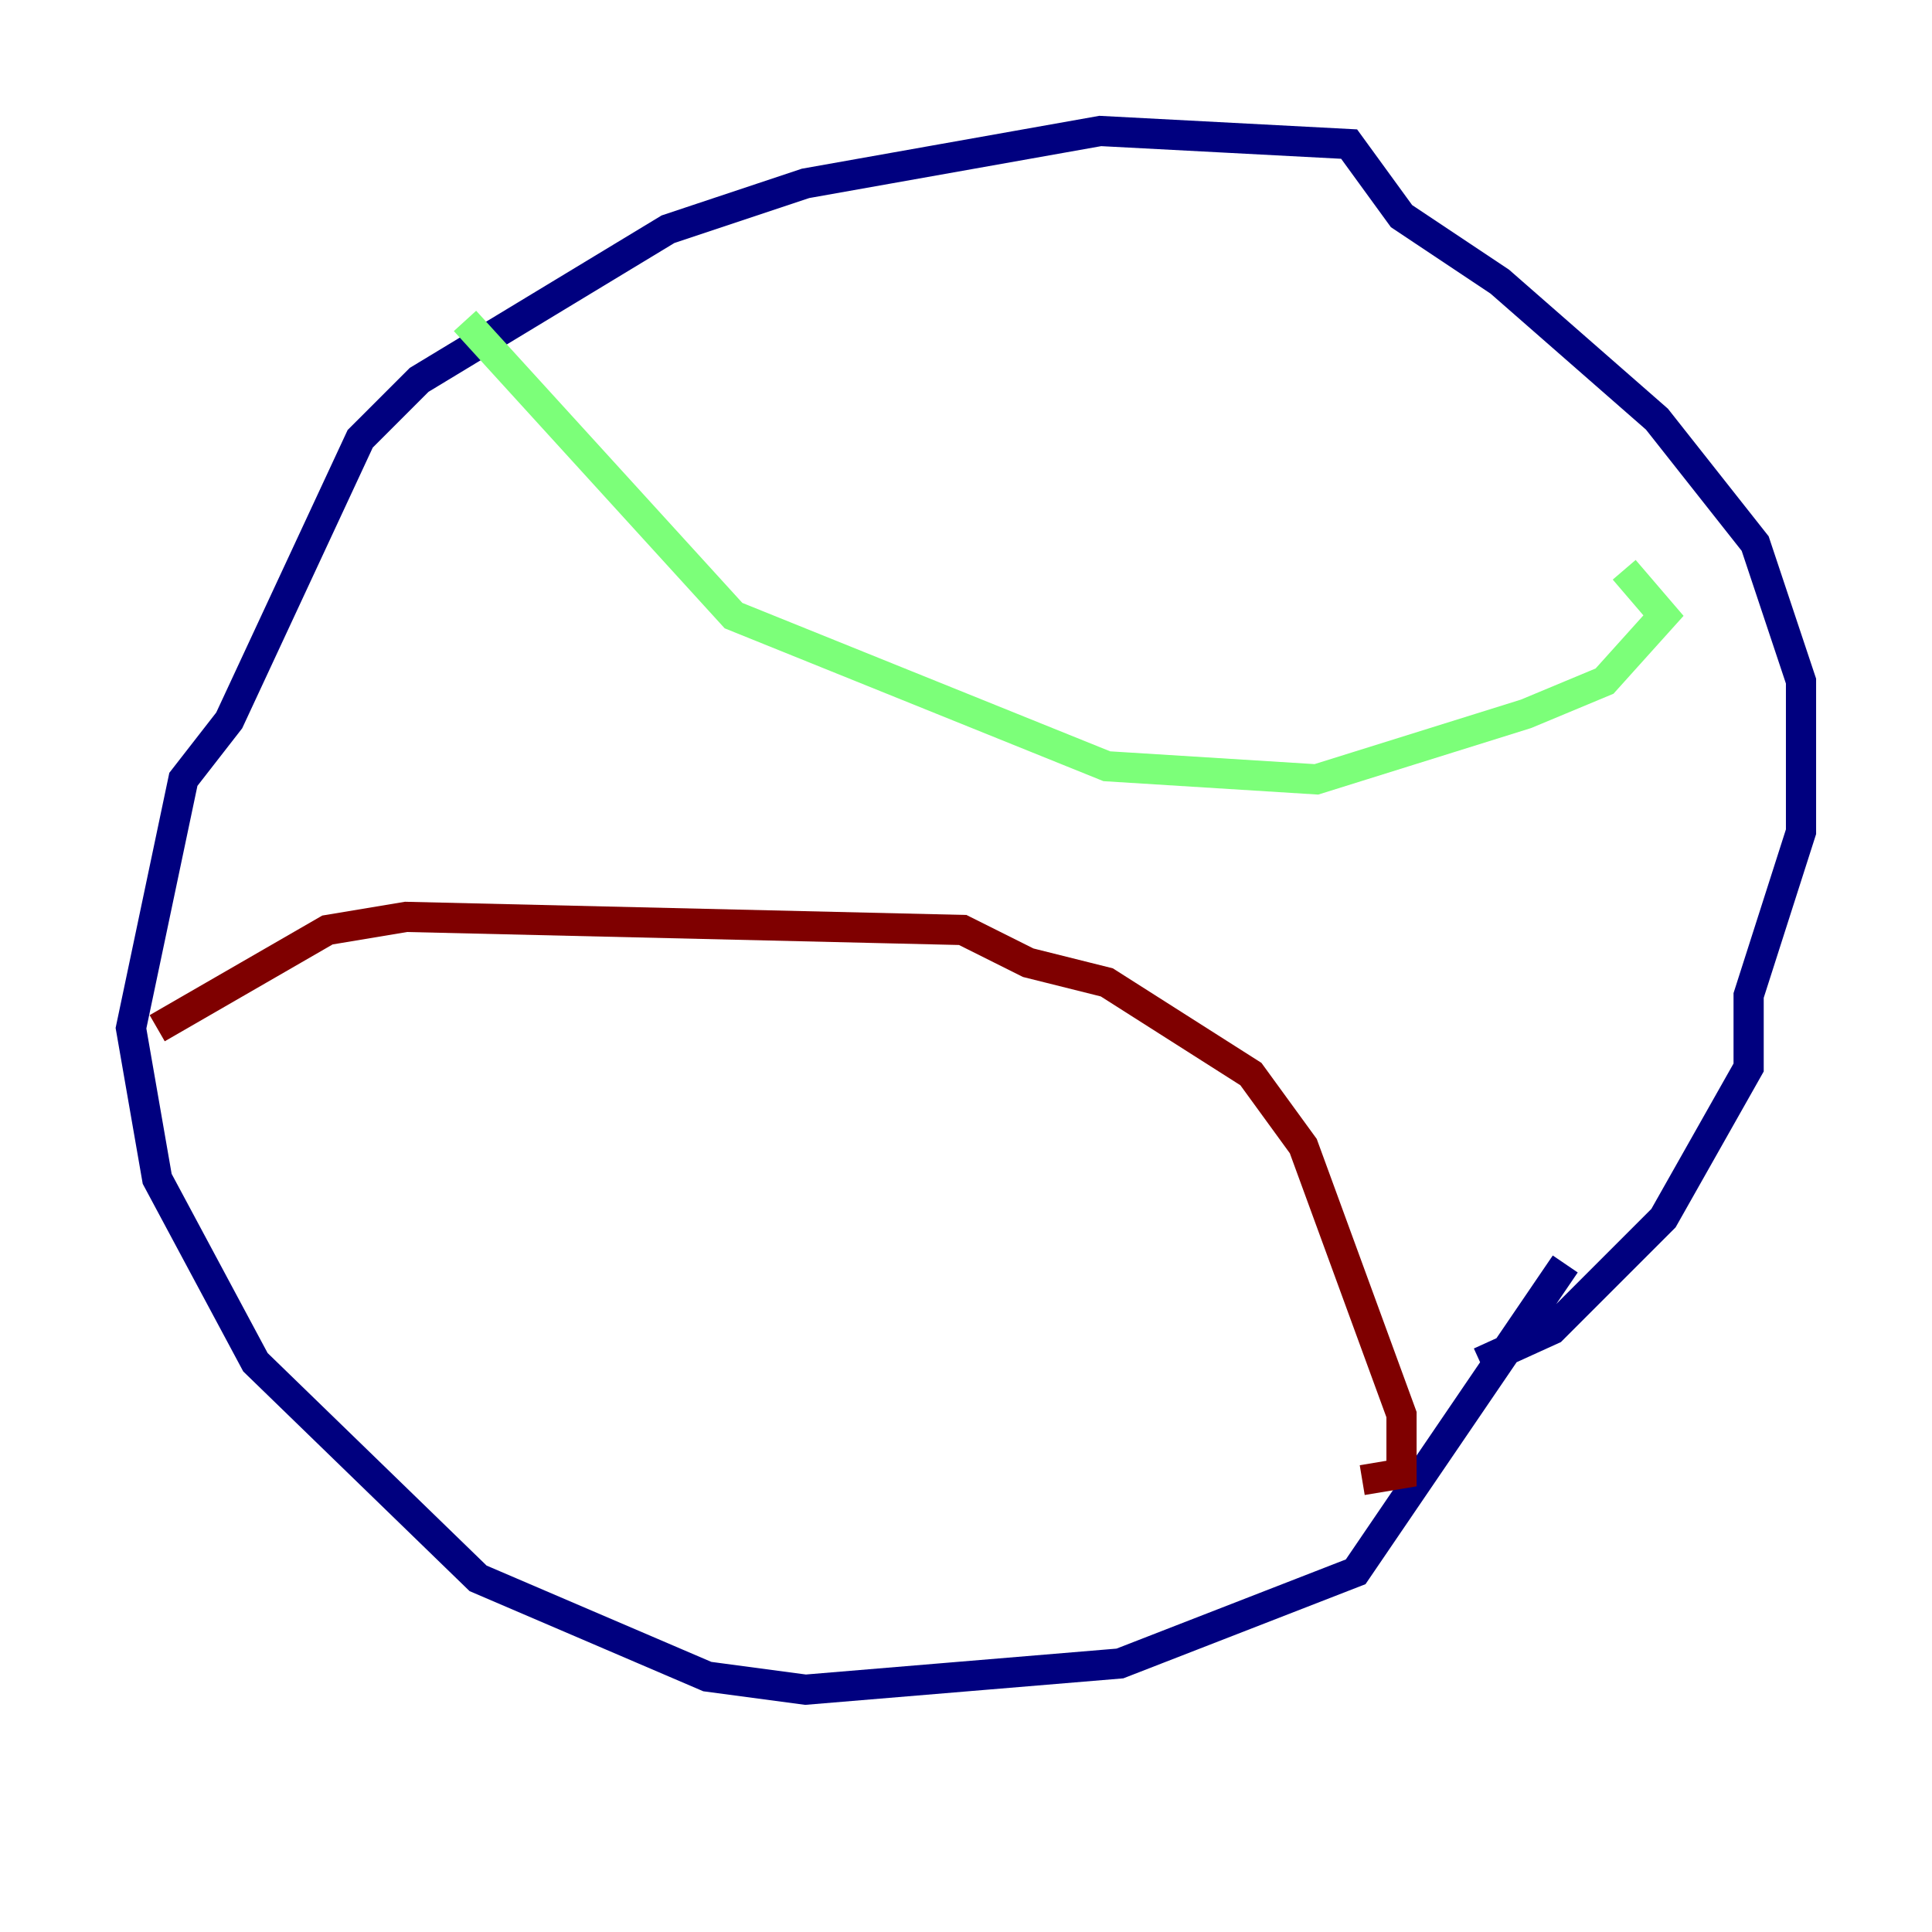 <?xml version="1.0" encoding="utf-8" ?>
<svg baseProfile="tiny" height="128" version="1.2" viewBox="0,0,128,128" width="128" xmlns="http://www.w3.org/2000/svg" xmlns:ev="http://www.w3.org/2001/xml-events" xmlns:xlink="http://www.w3.org/1999/xlink"><defs /><polyline fill="none" points="103.702,83.742 89.817,104.136 74.197,110.21 53.37,111.946 46.861,111.078 31.675,104.57 16.922,90.251 10.414,78.102 8.678,68.122 12.149,51.634 15.186,47.729 23.864,29.071 27.77,25.166 44.258,15.186 53.37,12.149 72.895,8.678 89.383,9.546 92.854,14.319 99.363,18.658 109.776,27.77 116.285,36.014 119.322,45.125 119.322,55.105 115.851,65.953 115.851,70.725 110.21,80.705 102.834,88.081 98.061,90.251" stroke="#00007f" stroke-width="2" /><polyline fill="none" points="30.807,21.261 48.597,40.786 73.329,50.766 87.214,51.634 101.098,47.295 106.305,45.125 110.21,40.786 107.607,37.749" stroke="#7cff79" stroke-width="2" /><polyline fill="none" points="10.414,68.122 21.695,61.614 26.902,60.746 63.783,61.614 68.122,63.783 73.329,65.085 82.875,71.159 86.346,75.932 92.854,93.722 92.854,97.627 90.251,98.061" stroke="#7f0000" stroke-width="2" /></svg>
